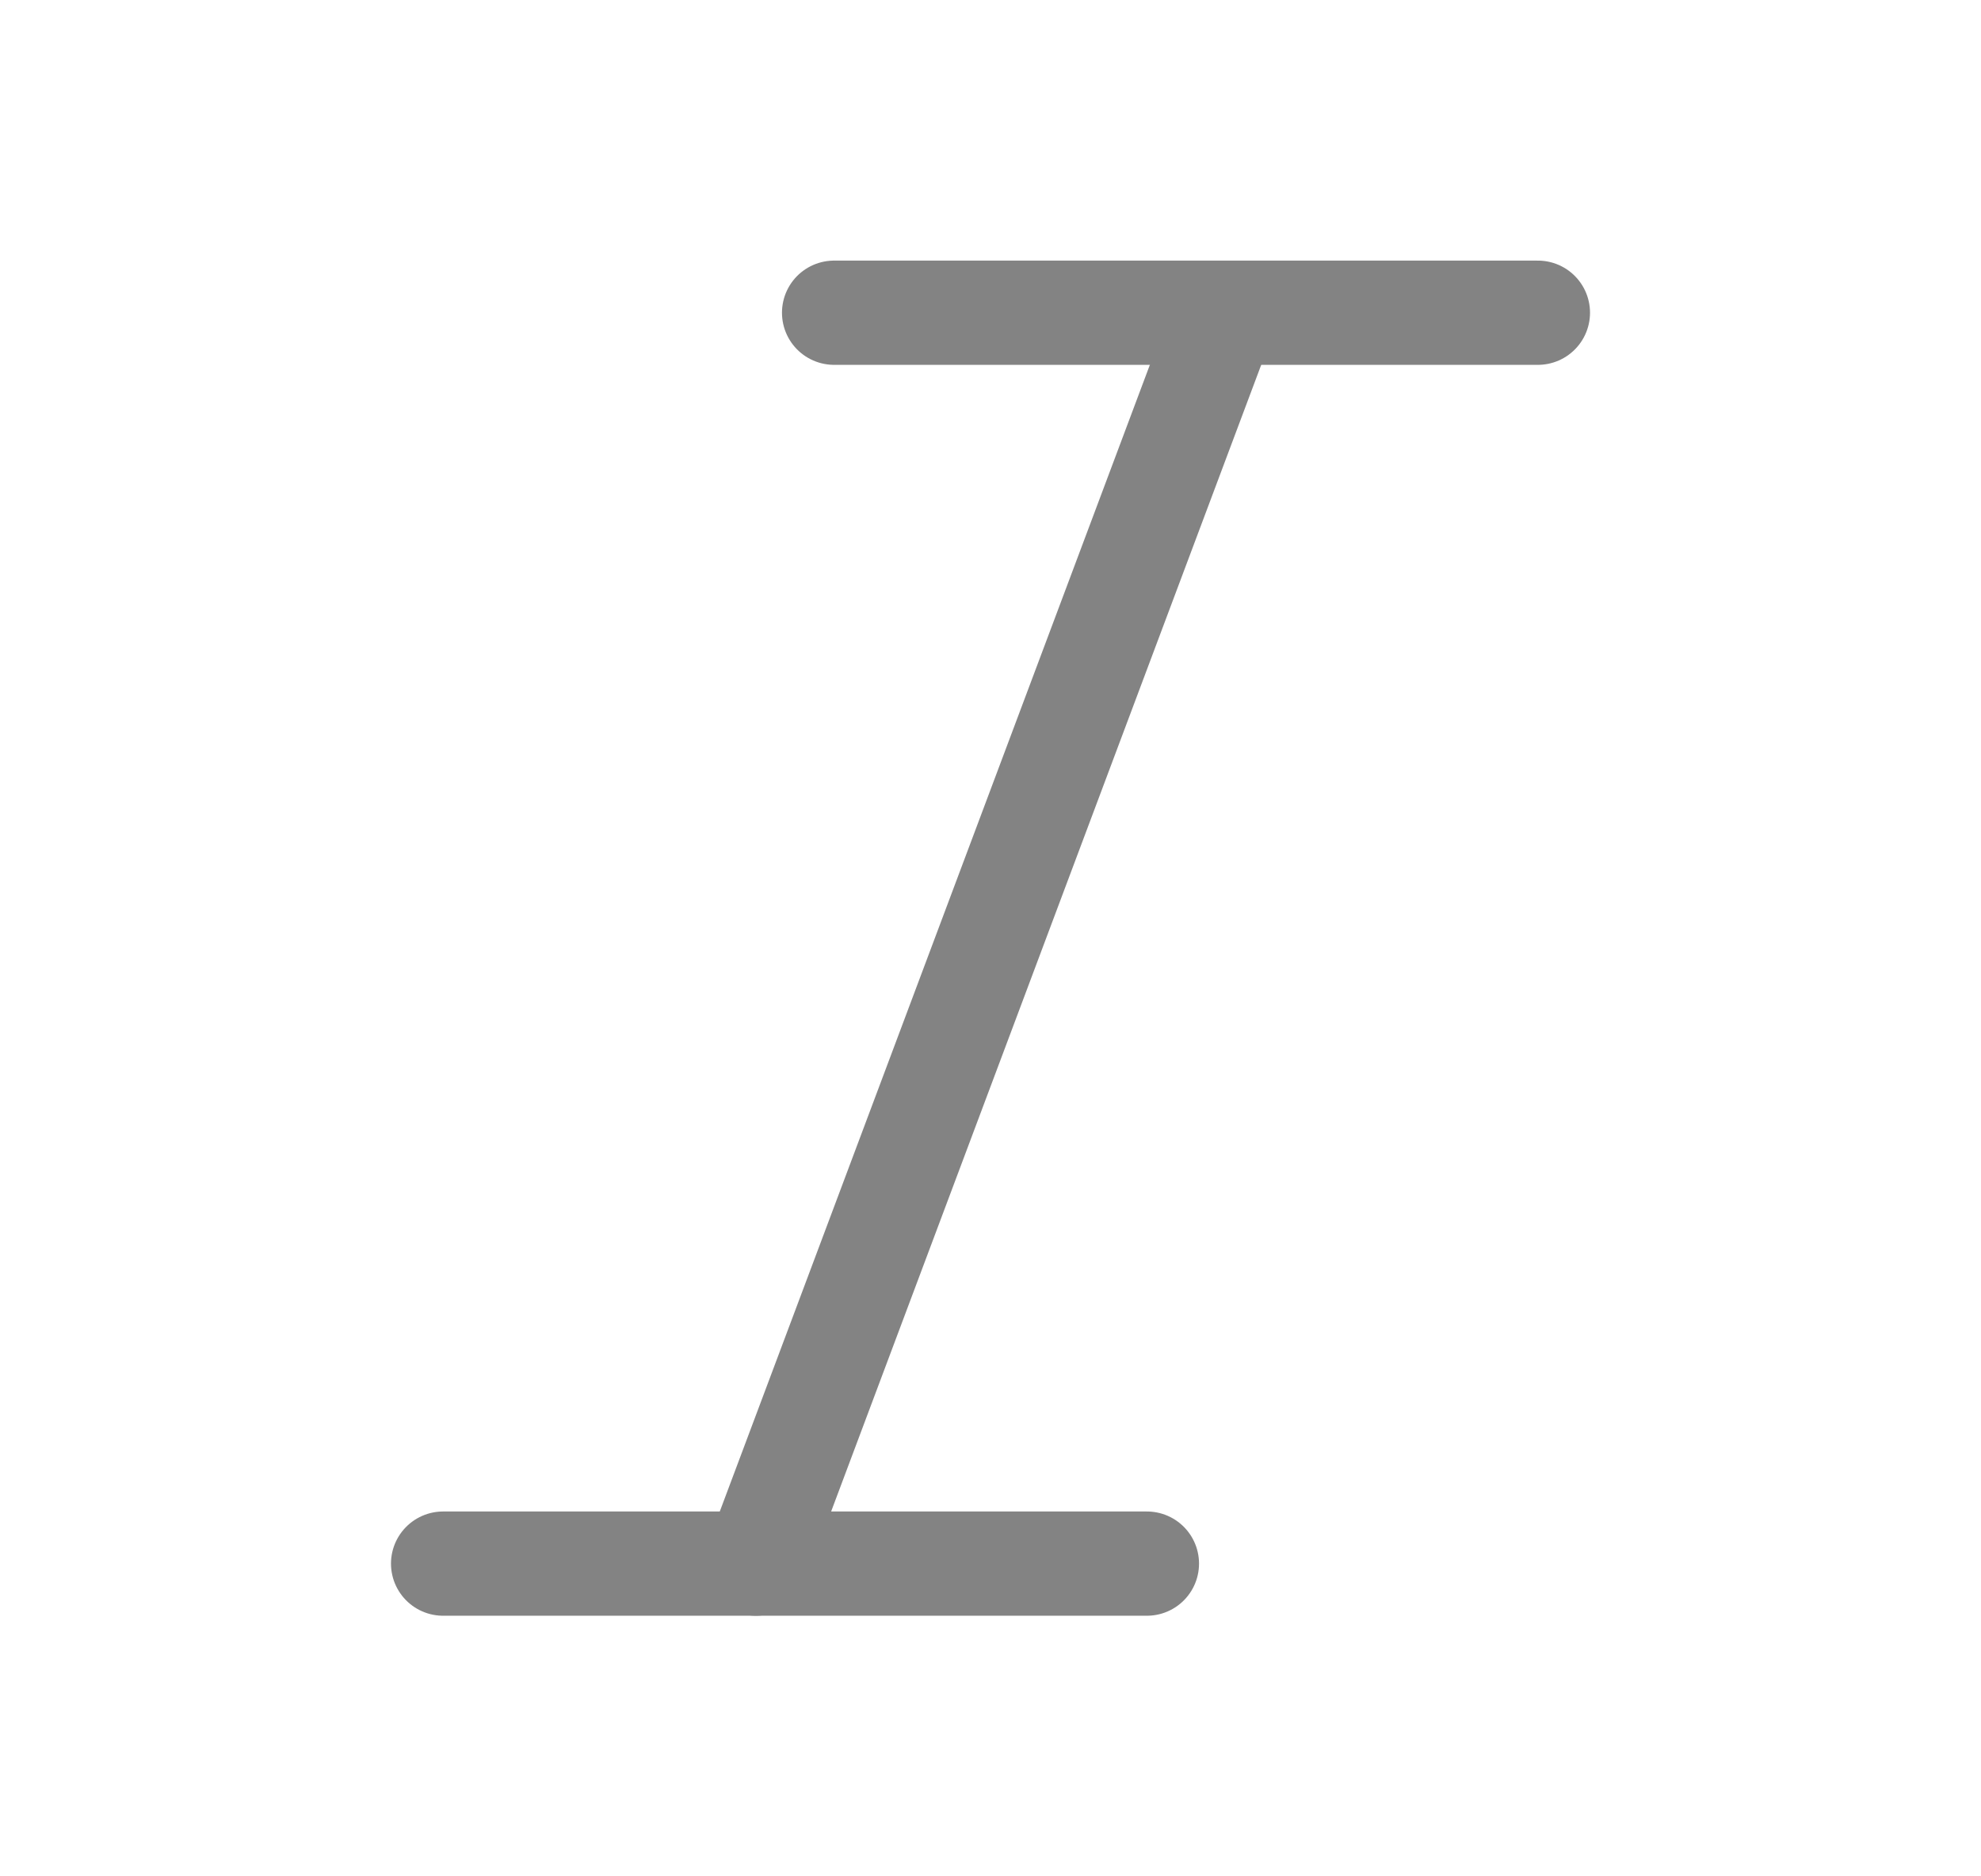 <svg width="19" height="18" viewBox="0 0 19 18" fill="none" xmlns="http://www.w3.org/2000/svg">
<path d="M14.75 3H8" stroke="#838383" stroke-linecap="round" stroke-linejoin="round"/>
<path d="M11 15H4.25" stroke="#838383" stroke-linecap="round" stroke-linejoin="round"/>
<path d="M11.75 3L7.25 15" stroke="#838383" stroke-linecap="round" stroke-linejoin="round"/>
</svg>
